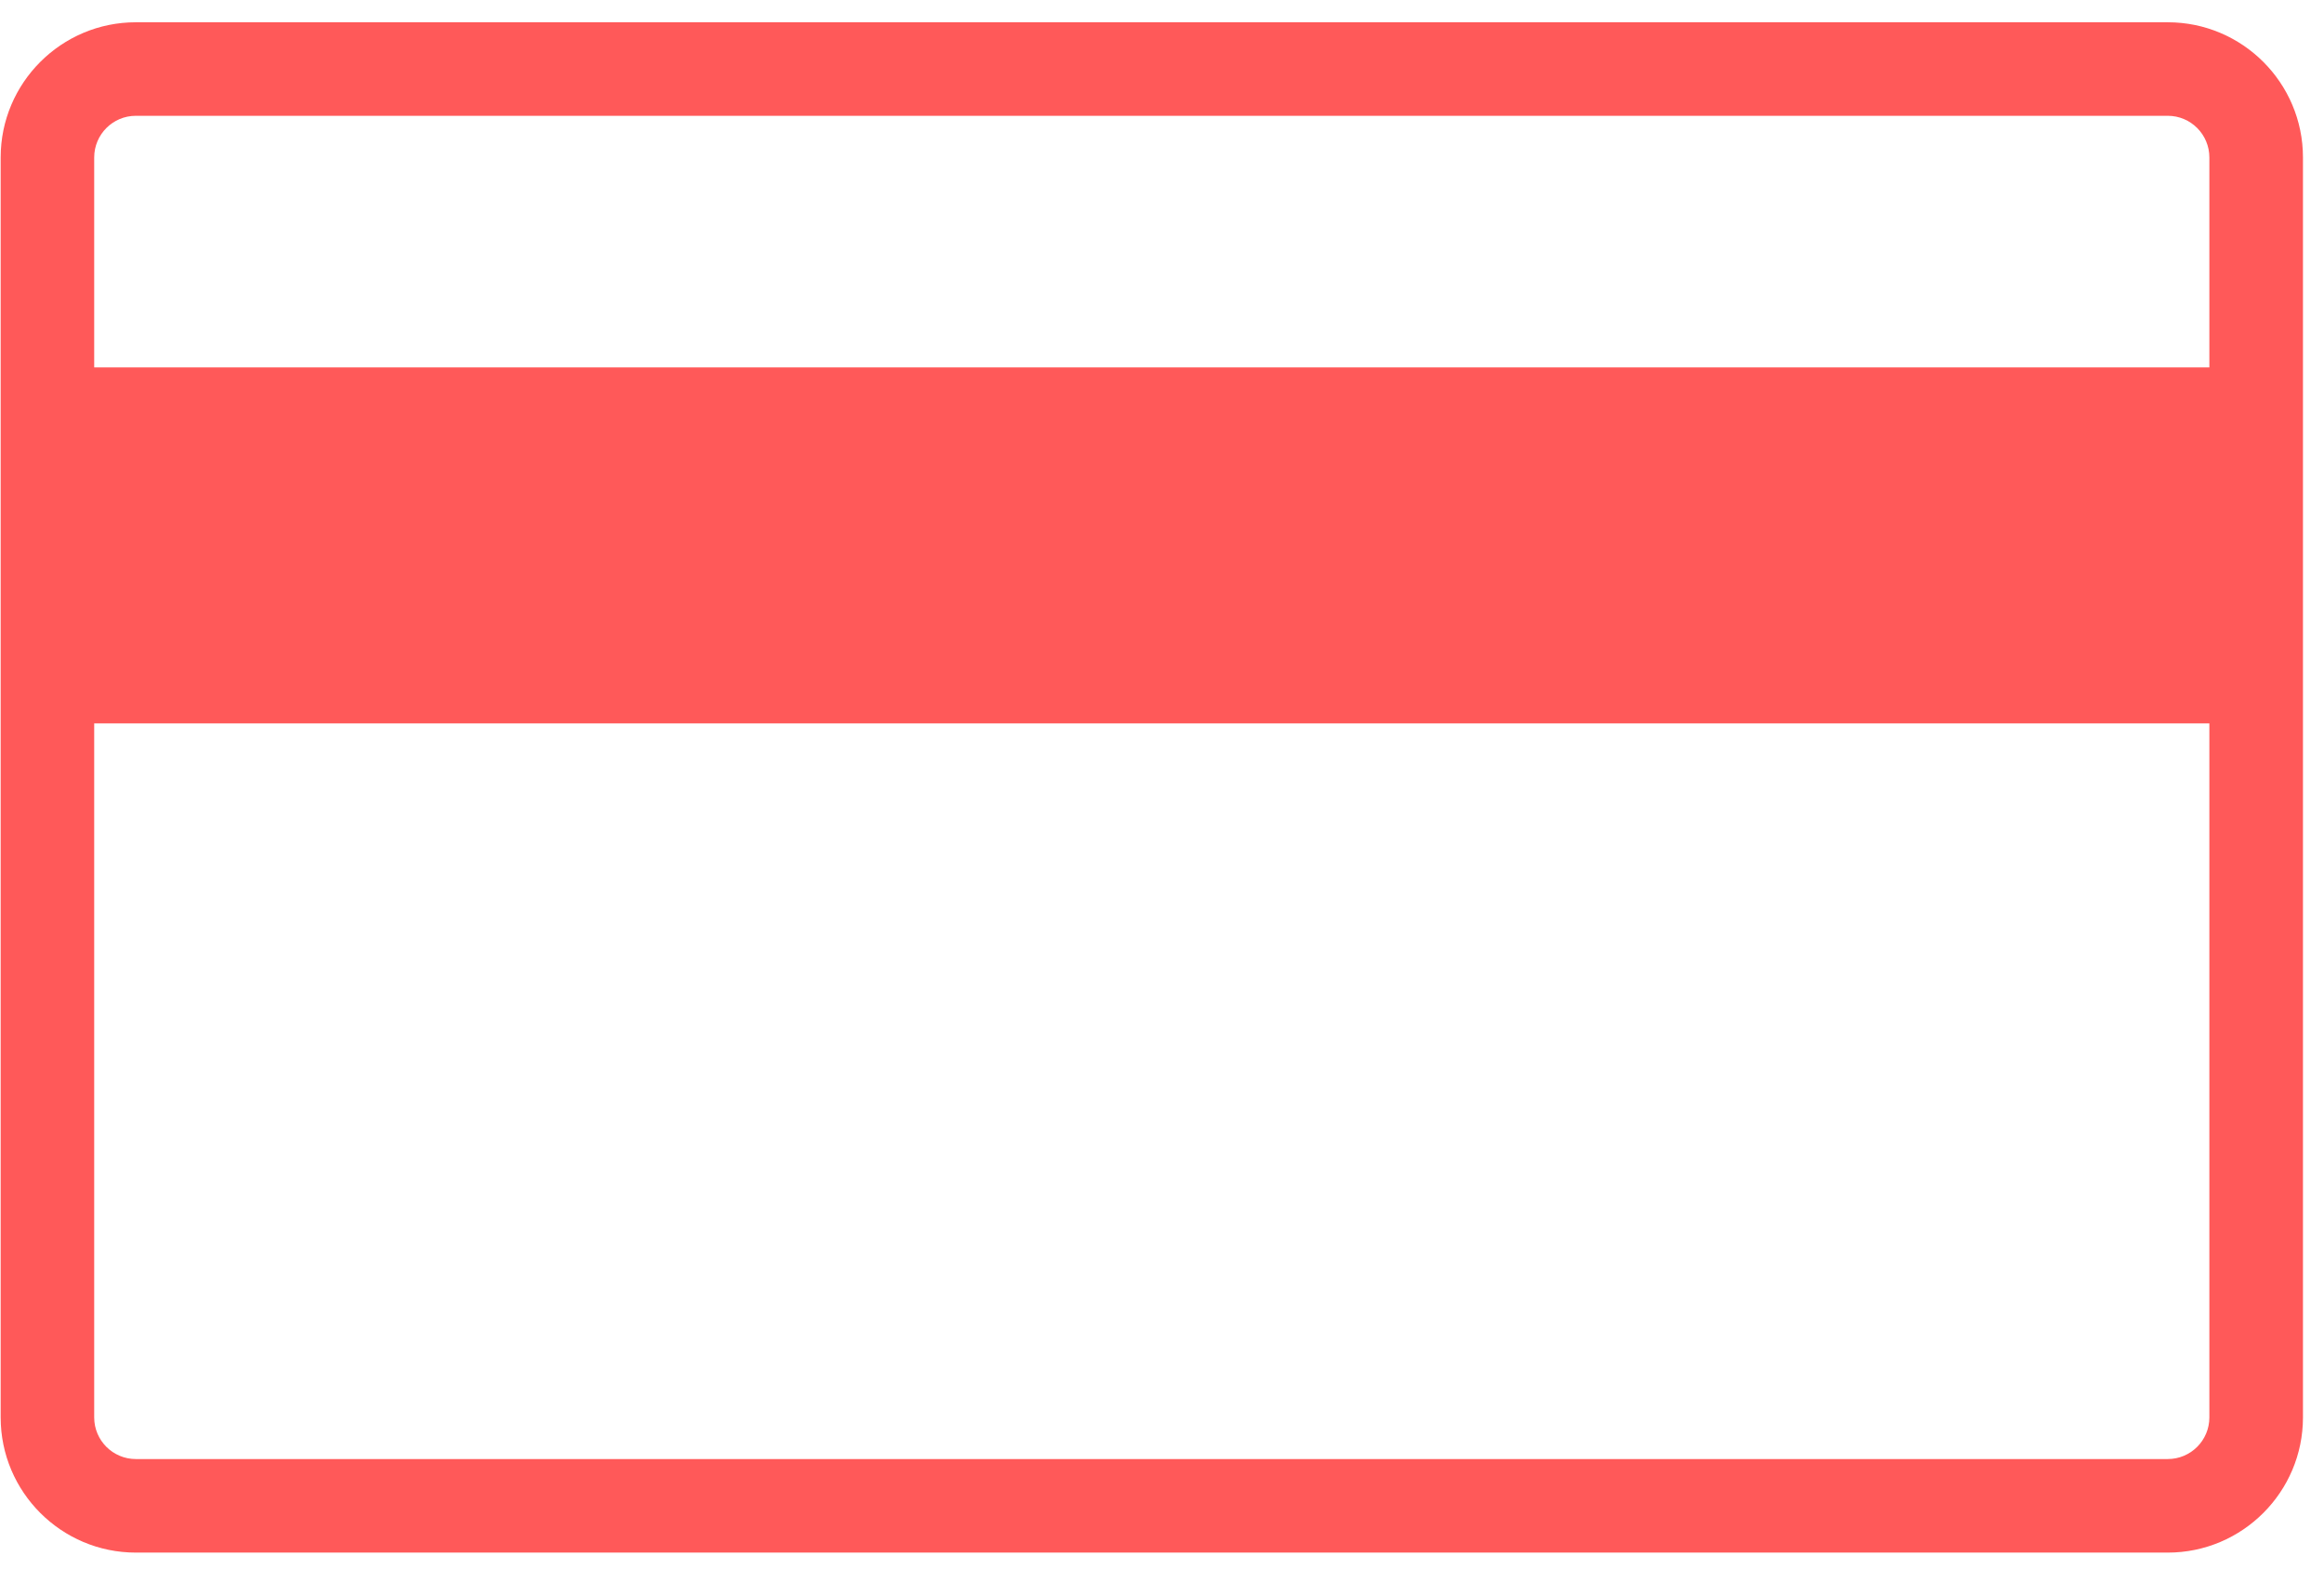 <svg width="77" height="52" viewBox="0 0 77 52" fill="none" xmlns="http://www.w3.org/2000/svg">
<path d="M71.824 0.738H4.5C2.031 0.738 0.022 2.747 0.022 5.217V13.724V22.423V46.968C0.022 49.437 2.031 51.447 4.5 51.447H71.824C74.294 51.447 76.303 49.437 76.303 46.968V22.423V13.724V5.217C76.303 2.747 74.294 0.738 71.824 0.738ZM4.5 3.837H71.824C72.585 3.837 73.202 4.456 73.202 5.217V12.175H3.121V5.217C3.121 4.456 3.739 3.837 4.5 3.837ZM71.824 48.347H4.5C3.739 48.347 3.121 47.729 3.121 46.968V23.971H73.202V46.968C73.202 47.729 72.585 48.347 71.824 48.347Z" fill="#FF5959"/>
</svg>
